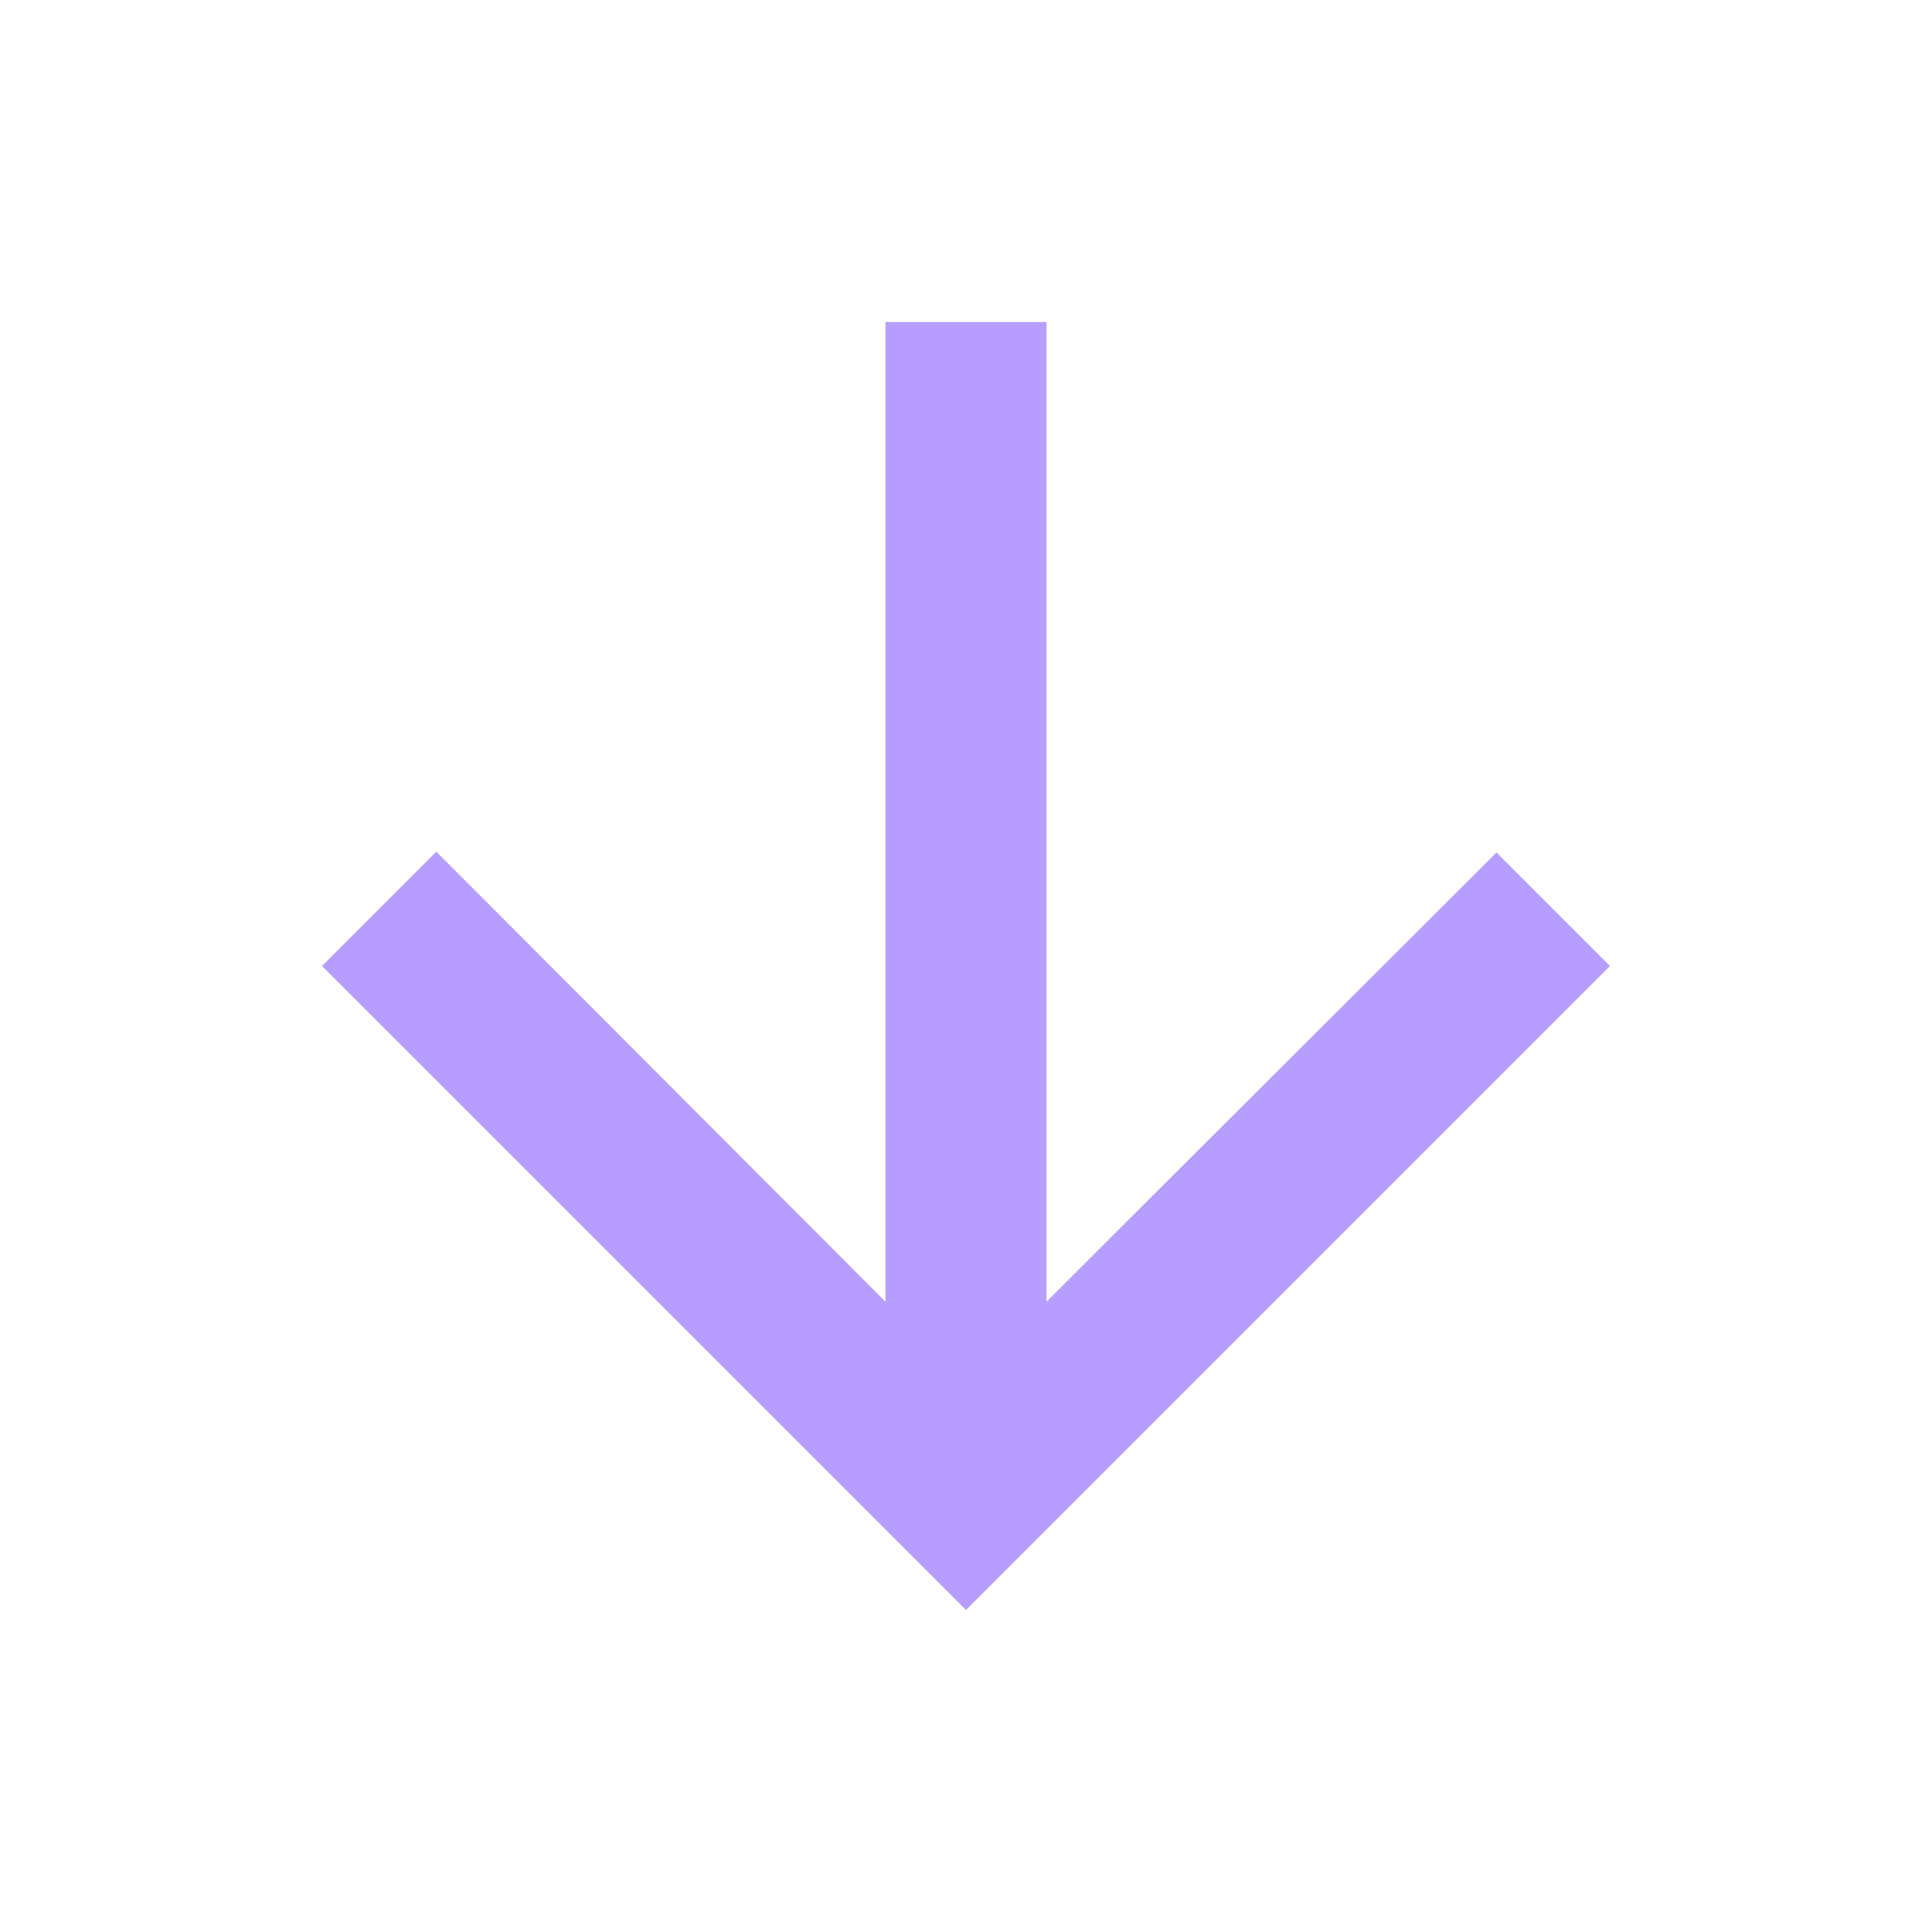<svg width="12" height="12" viewBox="0 0 12 12" fill="none" xmlns="http://www.w3.org/2000/svg">
  <g opacity="0.7" clip-path="url(#clip0_224_1340)">
    <path d="M10 6L9.295 5.295L6.5 8.085L6.5 2H5.5L5.5 8.085L2.71 5.29L2 6L6 10L10 6Z" fill="#9873FF" />
  </g>
  <defs>
    <clipPath id="clip0_224_1340">
      <rect width="12" height="12" fill="white" />
    </clipPath>
  </defs>
</svg>